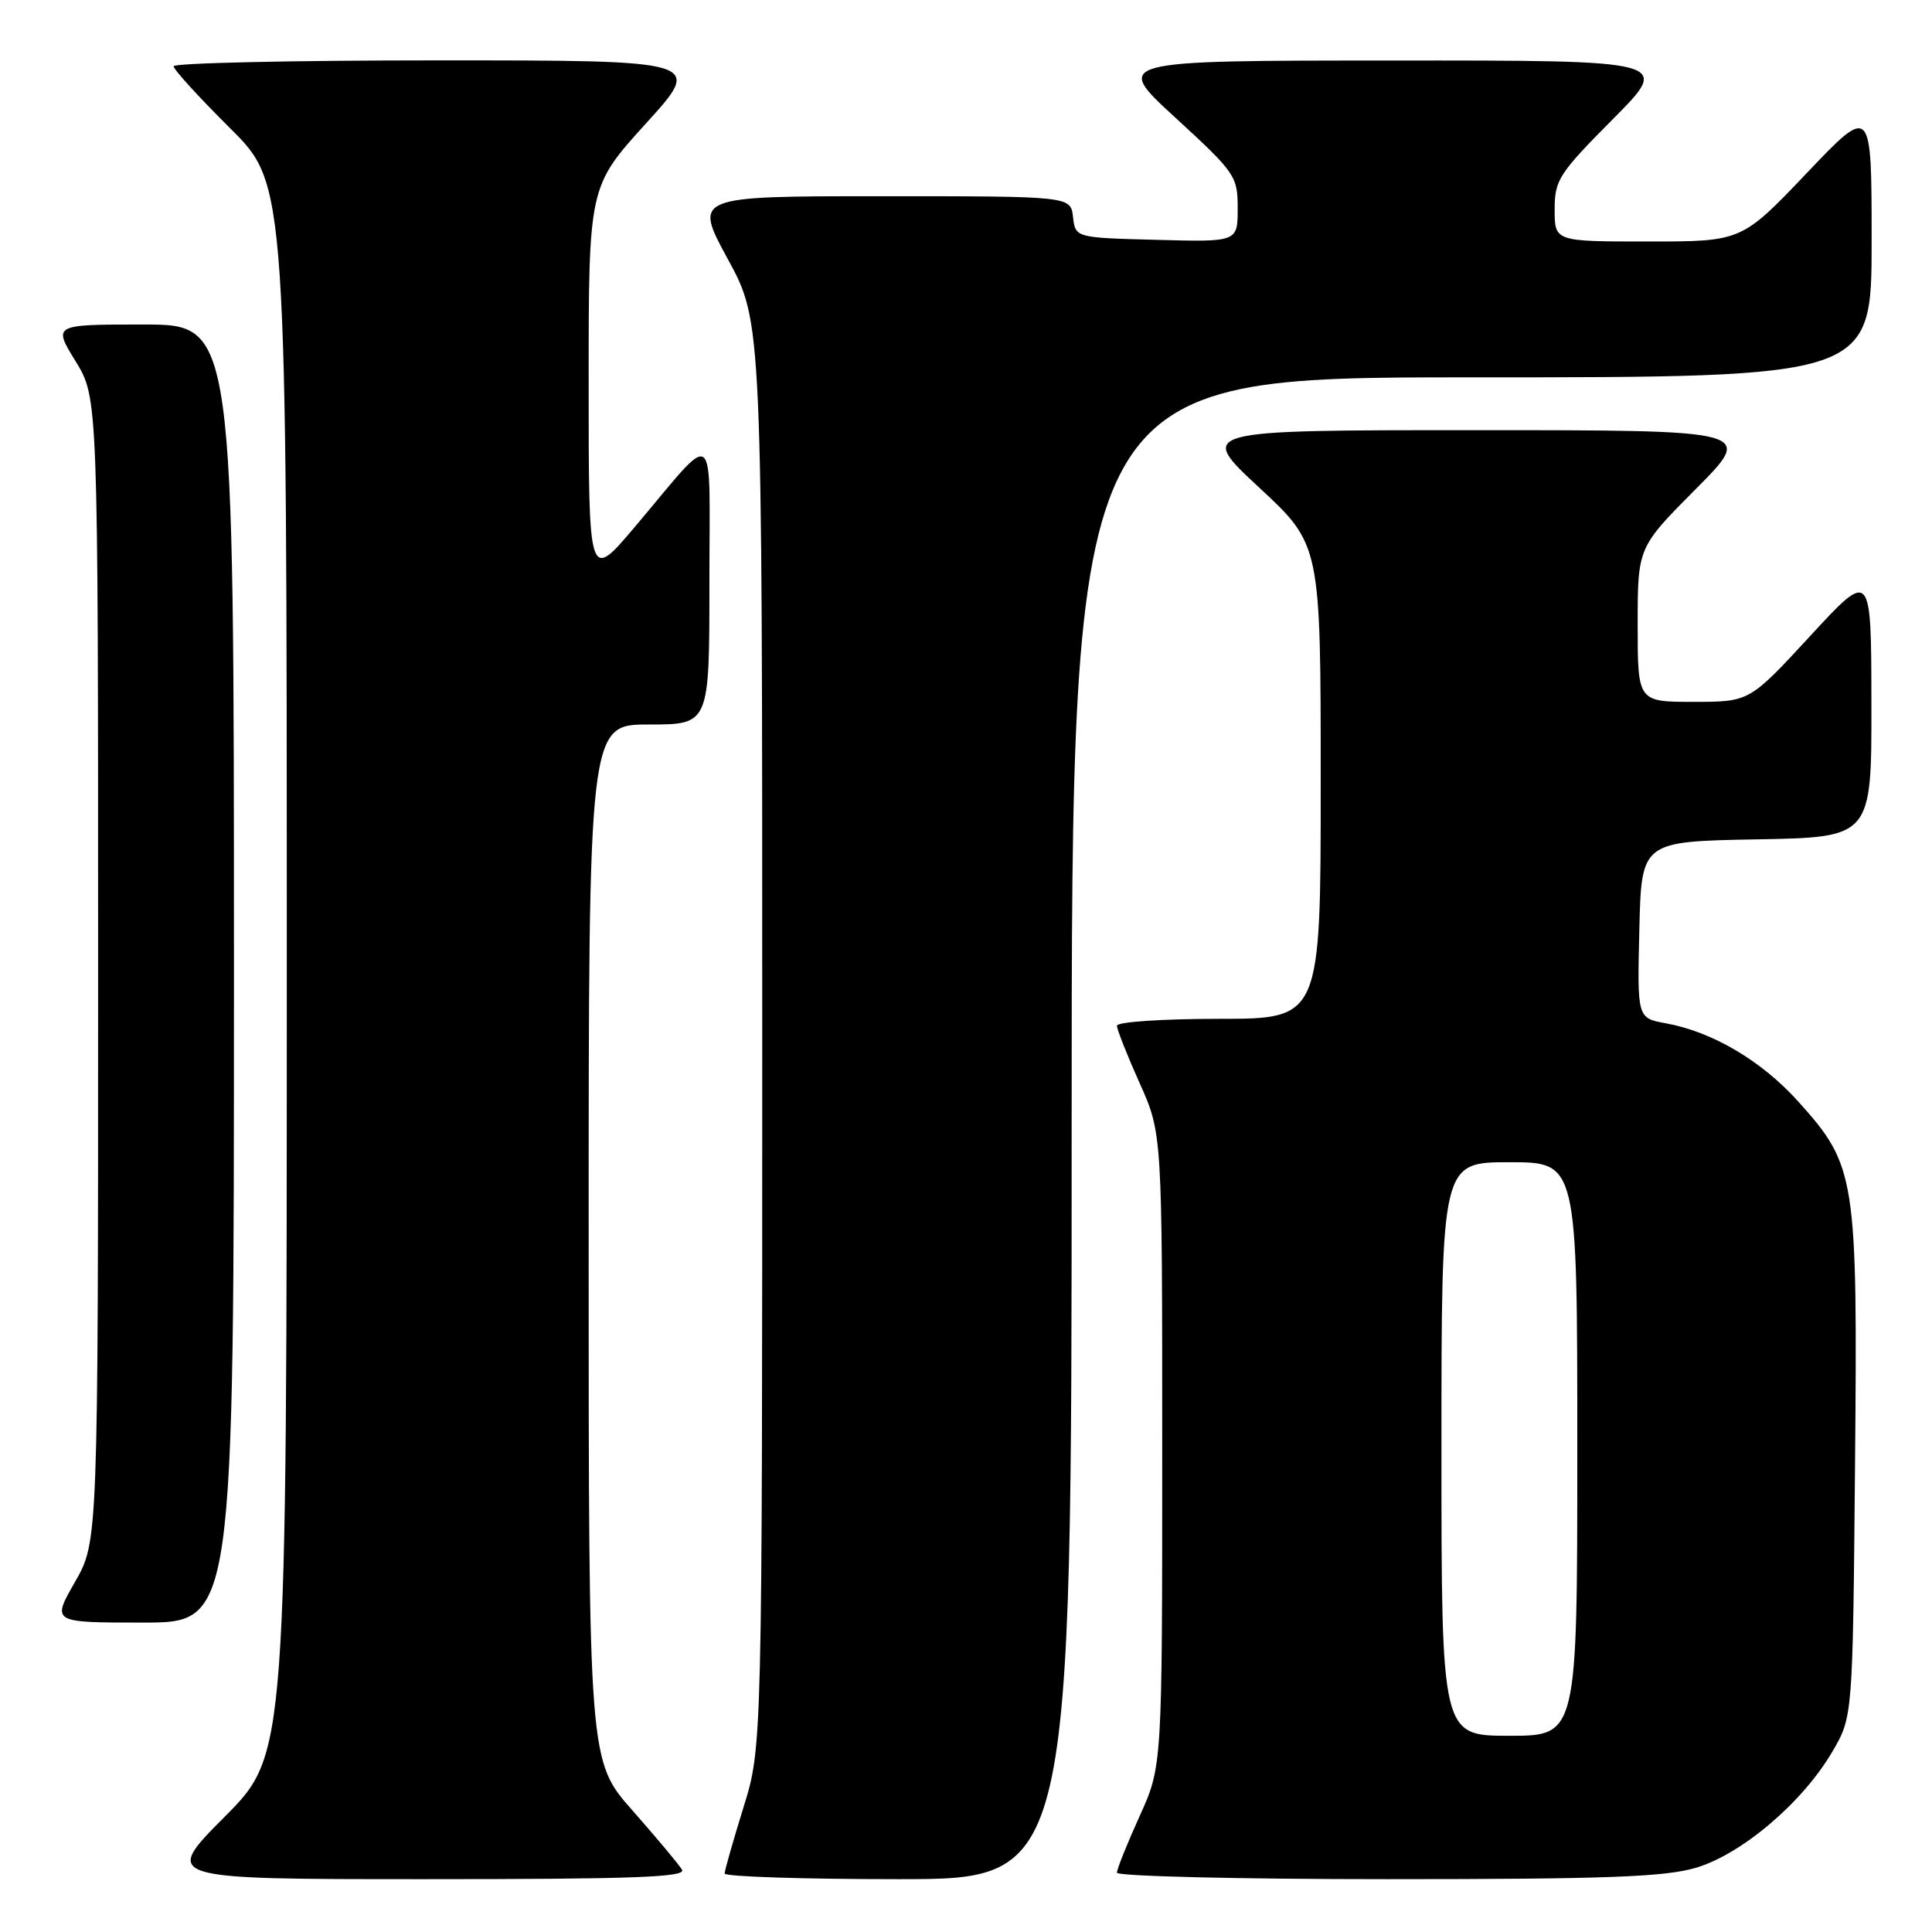 <?xml version="1.0" encoding="UTF-8" standalone="no"?>
<!DOCTYPE svg PUBLIC "-//W3C//DTD SVG 1.1//EN" "http://www.w3.org/Graphics/SVG/1.1/DTD/svg11.dtd" >
<svg xmlns="http://www.w3.org/2000/svg" xmlns:xlink="http://www.w3.org/1999/xlink" version="1.1" viewBox="0 0 256 256">
 <g >
 <path fill="currentColor"
d=" M 90.37 247.75 C 89.97 247.06 87.01 243.54 83.82 239.91 C 78.00 233.33 78.00 233.33 78.00 164.66 C 78.00 96.00 78.00 96.00 86.00 96.00 C 94.00 96.00 94.00 96.00 94.00 77.28 C 94.00 55.84 95.18 56.74 84.15 69.78 C 78.00 77.05 78.00 77.05 78.00 50.89 C 78.00 24.73 78.00 24.73 85.59 16.36 C 93.19 8.00 93.19 8.00 58.09 8.00 C 38.79 8.00 23.00 8.35 23.00 8.78 C 23.00 9.20 26.37 12.90 30.50 17.00 C 38.00 24.45 38.00 24.45 38.00 128.45 C 38.00 232.46 38.00 232.46 29.77 240.73 C 21.54 249.00 21.54 249.00 56.33 249.00 C 83.89 249.00 90.96 248.74 90.37 247.75 Z  M 142.00 149.50 C 142.00 50.00 142.00 50.00 195.00 50.00 C 248.00 50.00 248.00 50.00 248.00 31.95 C 248.00 13.90 248.00 13.90 239.39 22.95 C 230.77 32.00 230.77 32.00 218.39 32.00 C 206.00 32.00 206.00 32.00 206.00 27.77 C 206.00 23.84 206.54 23.01 213.73 15.77 C 221.45 8.00 221.45 8.00 184.48 8.02 C 147.50 8.03 147.50 8.03 155.75 15.60 C 163.71 22.91 164.00 23.33 164.00 27.62 C 164.00 32.07 164.00 32.07 153.25 31.78 C 142.50 31.50 142.50 31.50 142.18 28.75 C 141.87 26.00 141.87 26.00 116.88 26.00 C 91.90 26.00 91.90 26.00 96.45 34.35 C 101.00 42.70 101.00 42.70 101.00 137.10 C 101.00 231.50 101.00 231.50 98.51 239.50 C 97.15 243.90 96.02 247.84 96.02 248.25 C 96.01 248.66 106.35 249.00 119.00 249.00 C 142.00 249.00 142.00 249.00 142.00 149.50 Z  M 224.72 247.49 C 230.80 245.68 238.82 238.87 242.78 232.13 C 245.50 227.50 245.50 227.50 245.80 194.16 C 246.15 155.84 245.93 154.48 238.29 145.97 C 233.42 140.56 226.91 136.71 220.72 135.59 C 216.94 134.90 216.94 134.90 217.22 123.20 C 217.50 111.50 217.50 111.50 232.75 111.22 C 248.00 110.95 248.00 110.95 247.97 93.22 C 247.95 75.50 247.95 75.50 239.88 84.25 C 231.81 93.00 231.81 93.00 224.41 93.00 C 217.00 93.00 217.00 93.00 217.00 82.77 C 217.00 72.54 217.00 72.54 224.73 64.77 C 232.45 57.00 232.45 57.00 195.56 57.00 C 158.67 57.00 158.67 57.00 166.83 64.59 C 175.00 72.17 175.00 72.17 175.00 103.59 C 175.00 135.00 175.00 135.00 161.50 135.00 C 154.07 135.00 148.00 135.41 148.00 135.91 C 148.00 136.41 149.35 139.82 151.00 143.50 C 154.00 150.19 154.00 150.19 154.00 192.12 C 154.00 234.04 154.00 234.04 151.00 240.66 C 149.35 244.30 148.00 247.66 148.00 248.14 C 148.00 248.61 164.12 249.00 183.82 249.00 C 212.85 249.00 220.60 248.71 224.72 247.49 Z  M 31.00 129.00 C 31.00 43.00 31.00 43.00 19.01 43.00 C 7.02 43.00 7.02 43.00 10.01 47.86 C 13.00 52.72 13.00 52.72 13.00 128.49 C 13.00 204.26 13.00 204.26 9.93 209.63 C 6.85 215.00 6.85 215.00 18.93 215.00 C 31.00 215.00 31.00 215.00 31.00 129.00 Z  M 191.00 192.00 C 191.00 154.00 191.00 154.00 200.00 154.00 C 209.00 154.00 209.00 154.00 209.00 192.00 C 209.00 230.00 209.00 230.00 200.00 230.00 C 191.00 230.00 191.00 230.00 191.00 192.00 Z "/>
</g>
</svg>